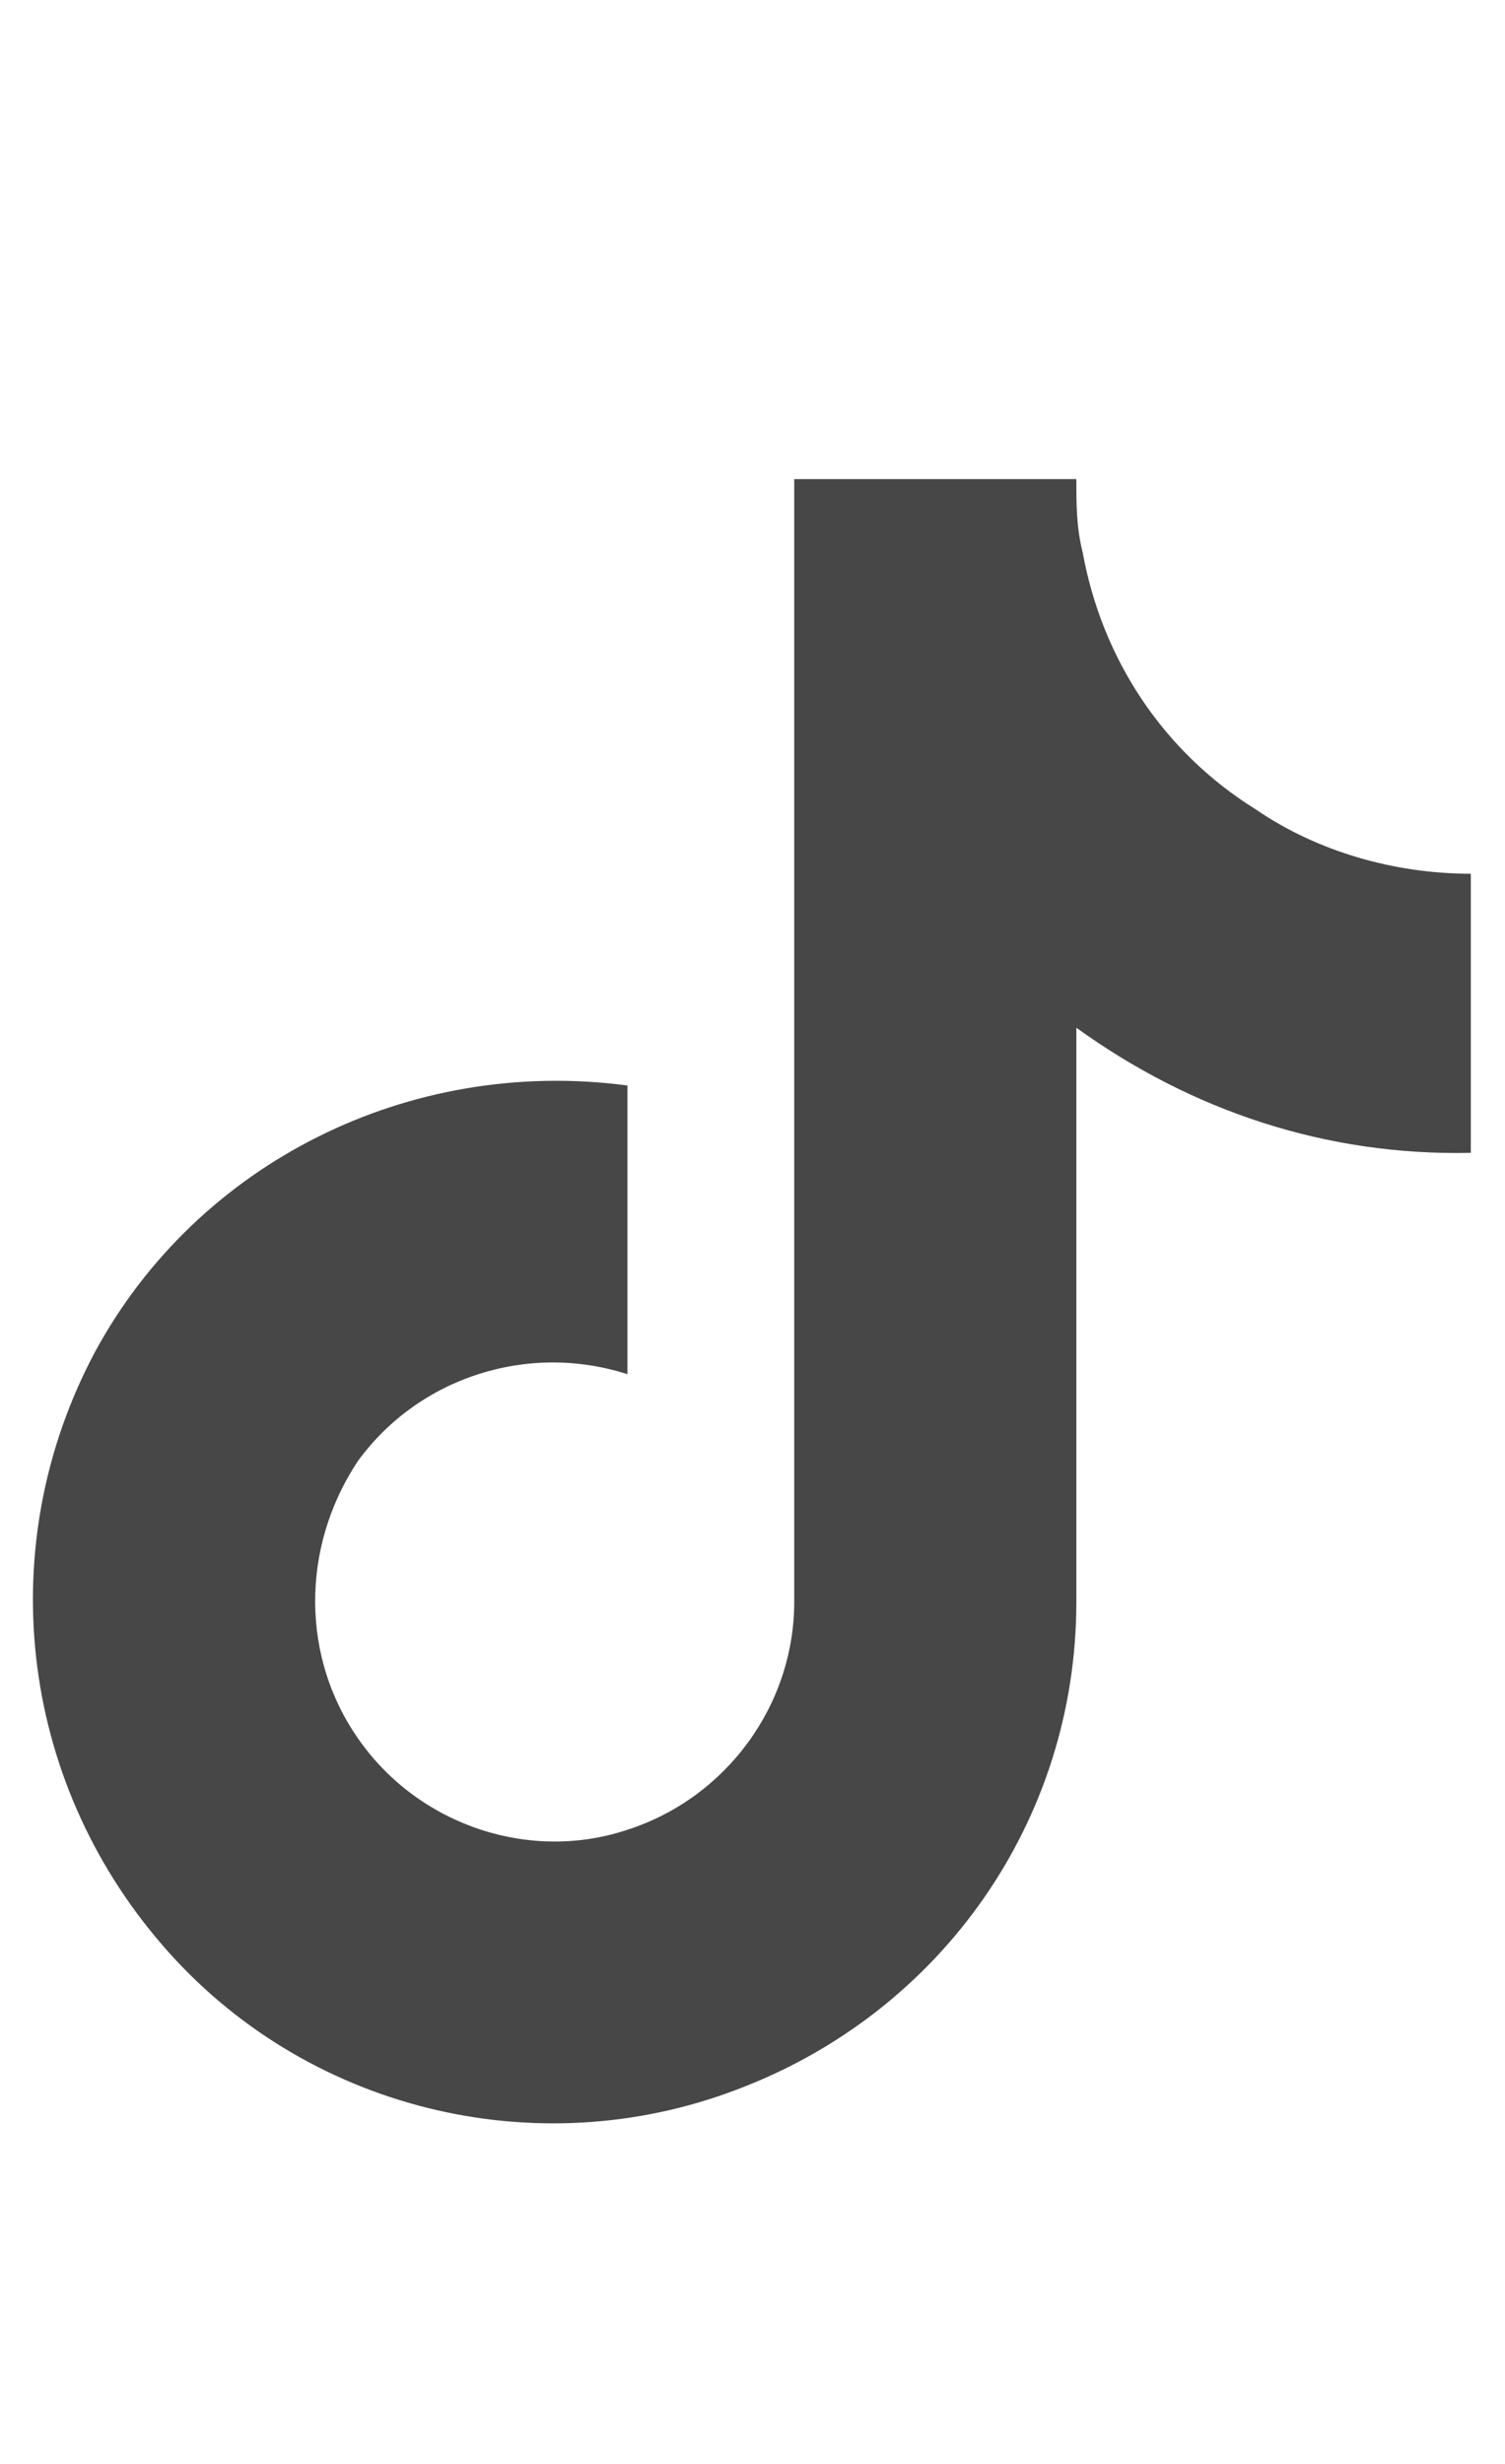 <svg width="11" height="18" viewBox="0 0 11 18" fill="none" xmlns="http://www.w3.org/2000/svg">
<g id="label-paired / caption / tiktok-caption" clip-path="url(#clip0_2556_10476)">
<path id="icon" d="M10.75 8.422C9.695 8.445 8.711 8.117 7.867 7.508V11.703C7.867 13.297 6.883 14.703 5.383 15.266C3.906 15.828 2.219 15.406 1.188 14.211C0.133 12.992 -0.055 11.281 0.695 9.875C1.445 8.492 2.992 7.719 4.586 7.93V10.039C3.859 9.805 3.062 10.062 2.617 10.672C2.195 11.305 2.195 12.125 2.641 12.734C3.086 13.344 3.883 13.602 4.586 13.367C5.312 13.133 5.805 12.453 5.805 11.703V3.5H7.867C7.867 3.688 7.867 3.852 7.914 4.039C8.055 4.812 8.5 5.492 9.18 5.914C9.625 6.219 10.188 6.383 10.75 6.383V8.422Z" fill="black" fill-opacity="0.72"/>
</g>
<defs>
<clipPath id="clip0_2556_10476">
<rect width="11" height="18" fill="white"/>
</clipPath>
</defs>
</svg>
